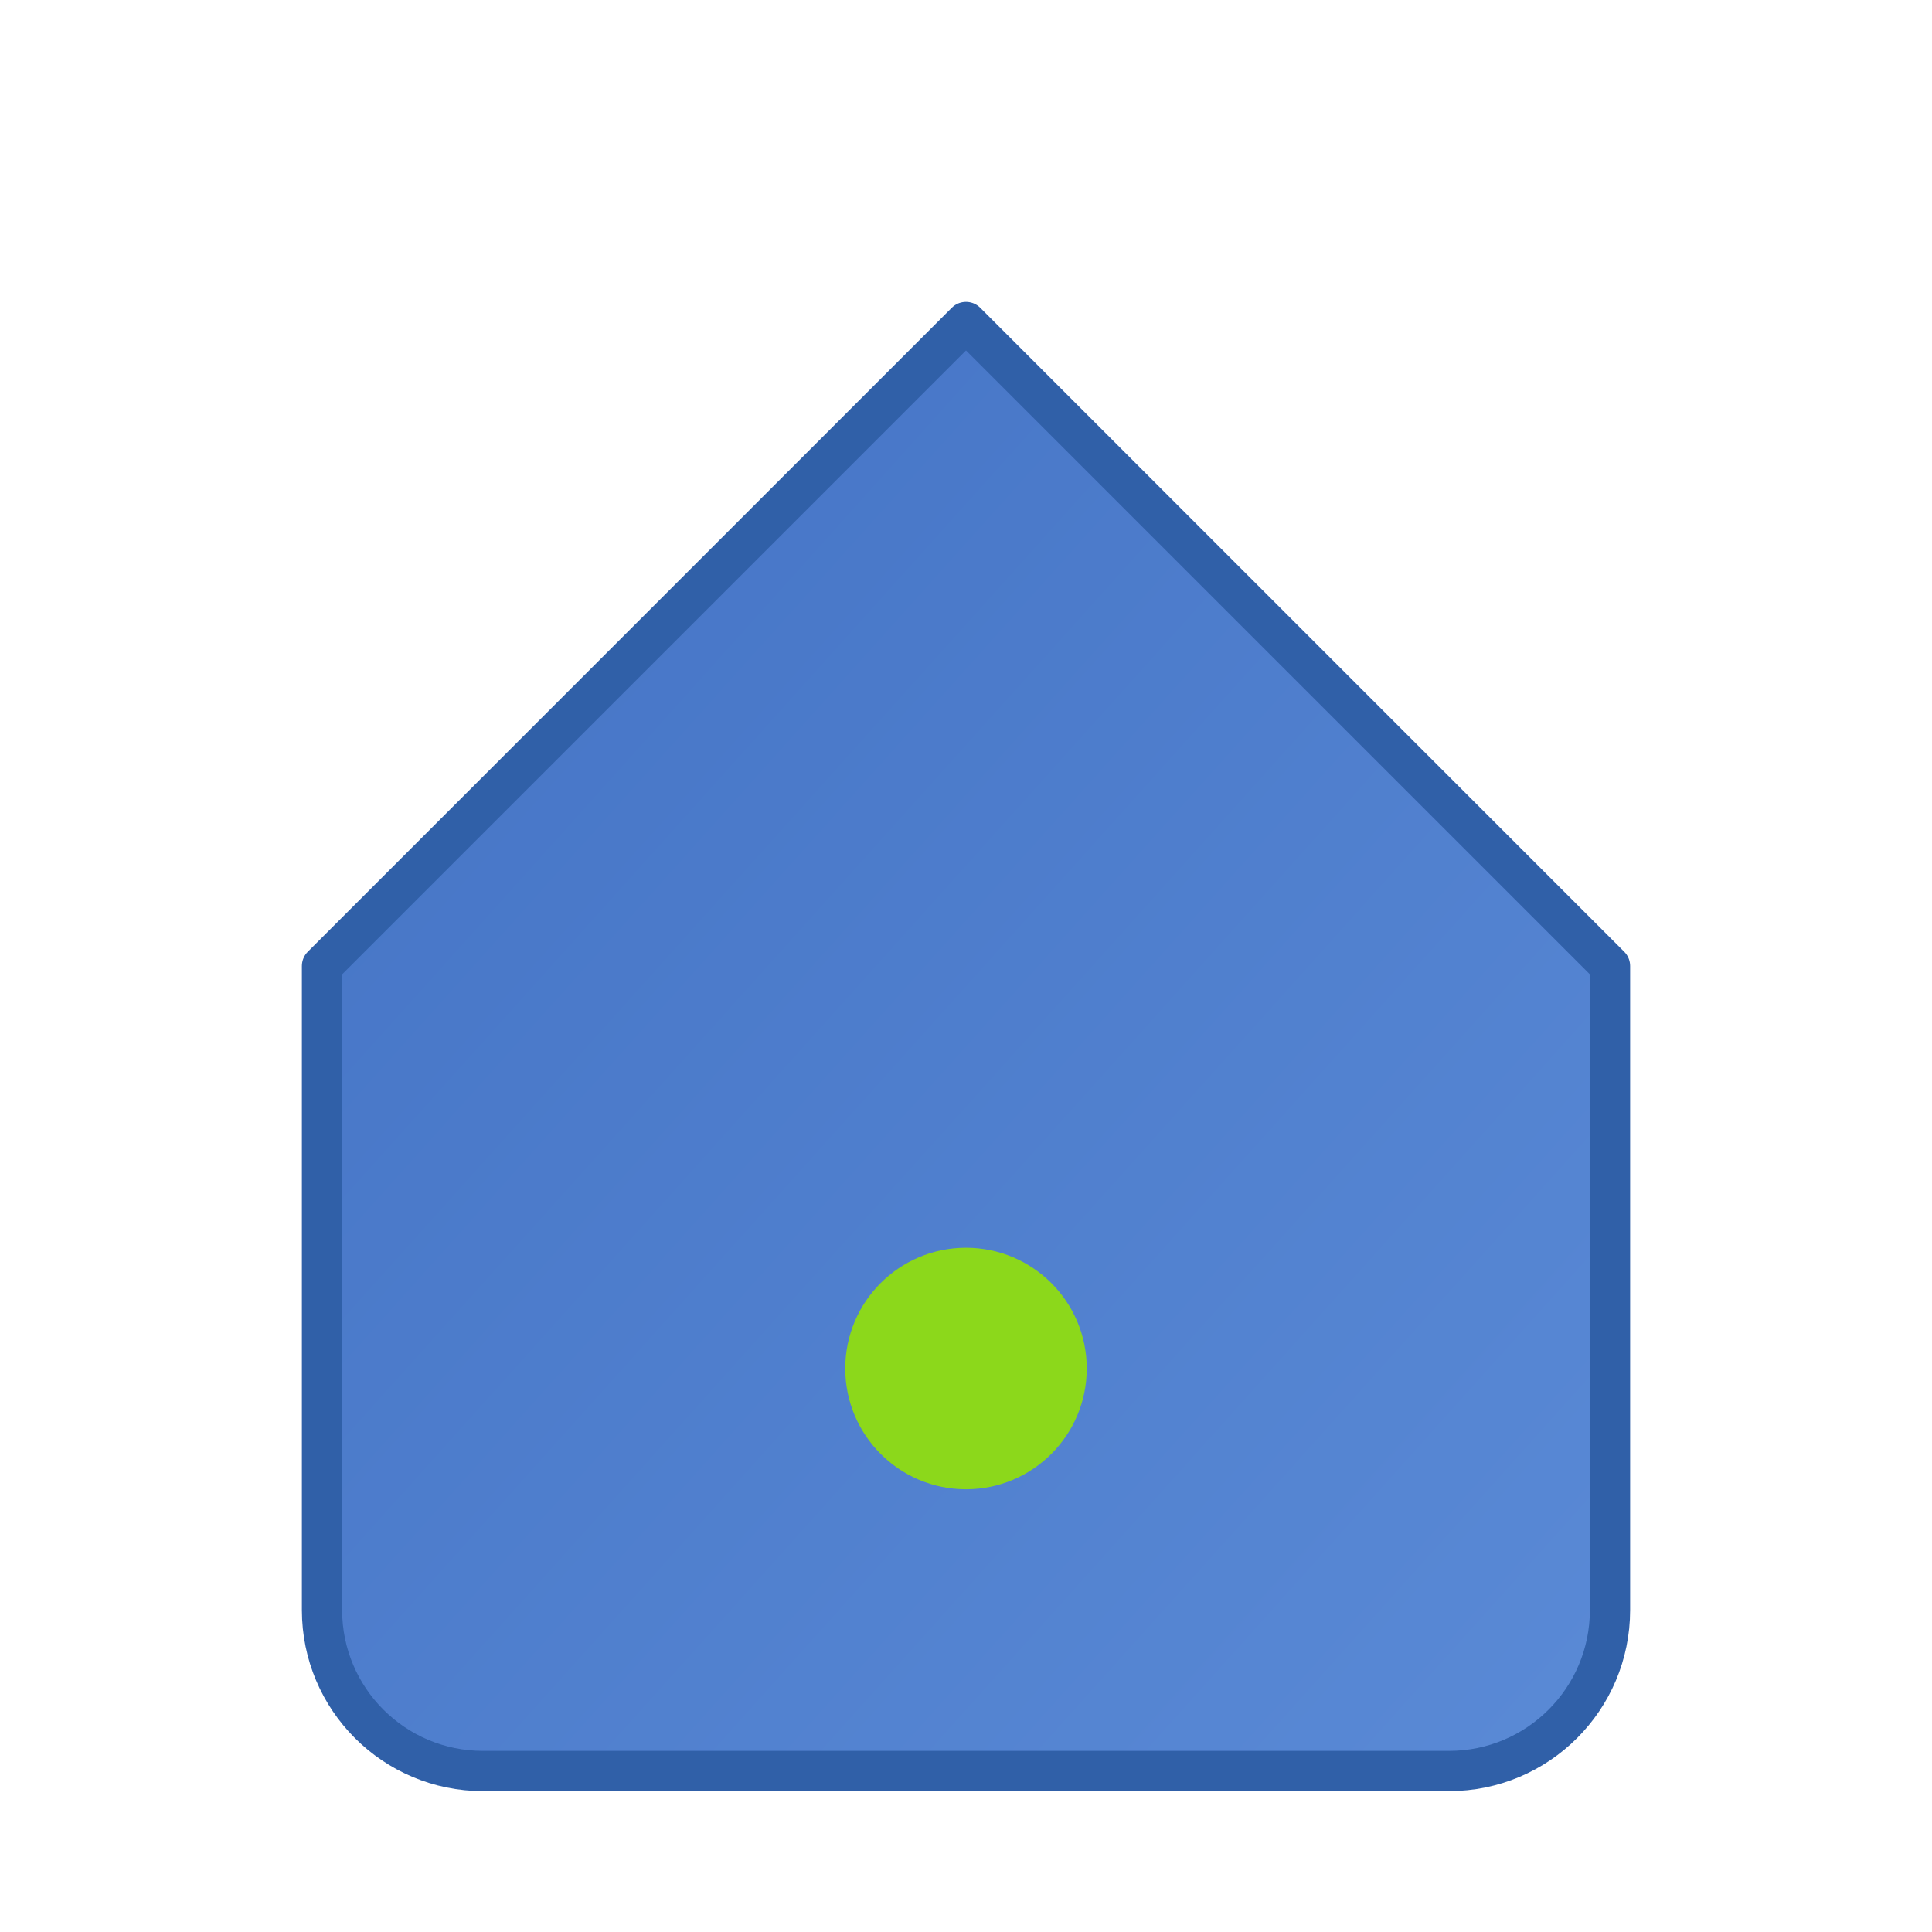 <svg width="24" height="24" viewBox="0 0 24 24" xmlns="http://www.w3.org/2000/svg">
  <!-- Drop shadow filter -->
  <defs>
    <linearGradient id="homeGradient" x1="0%" y1="0%" x2="100%" y2="100%">
      <stop offset="0%" stop-color="#4372c4"/>
      <stop offset="100%" stop-color="#5a8ad6"/>
    </linearGradient>
    <filter id="dropShadow">
      <feDropShadow dx="0" dy="1" stdDeviation="0.5" flood-opacity="0.3"/>
    </filter>
  </defs>
  <!-- Stylized home with rounded corners -->
  <path d="M4 12 L12 4 L20 12 L20 20 C20 21.105 19.105 22 18 22 L6 22 C4.895 22 4 21.105 4 20 L4 12 Z"
        fill="url(#homeGradient)" stroke-width="0.5" stroke="#3060a8" stroke-linecap="round" stroke-linejoin="round" filter="url(#dropShadow)"/>
  <!-- Add a small decorative element like a doorknob -->
  <circle cx="12" cy="17" r="1.5" fill="#8cd81b"/>
</svg>
